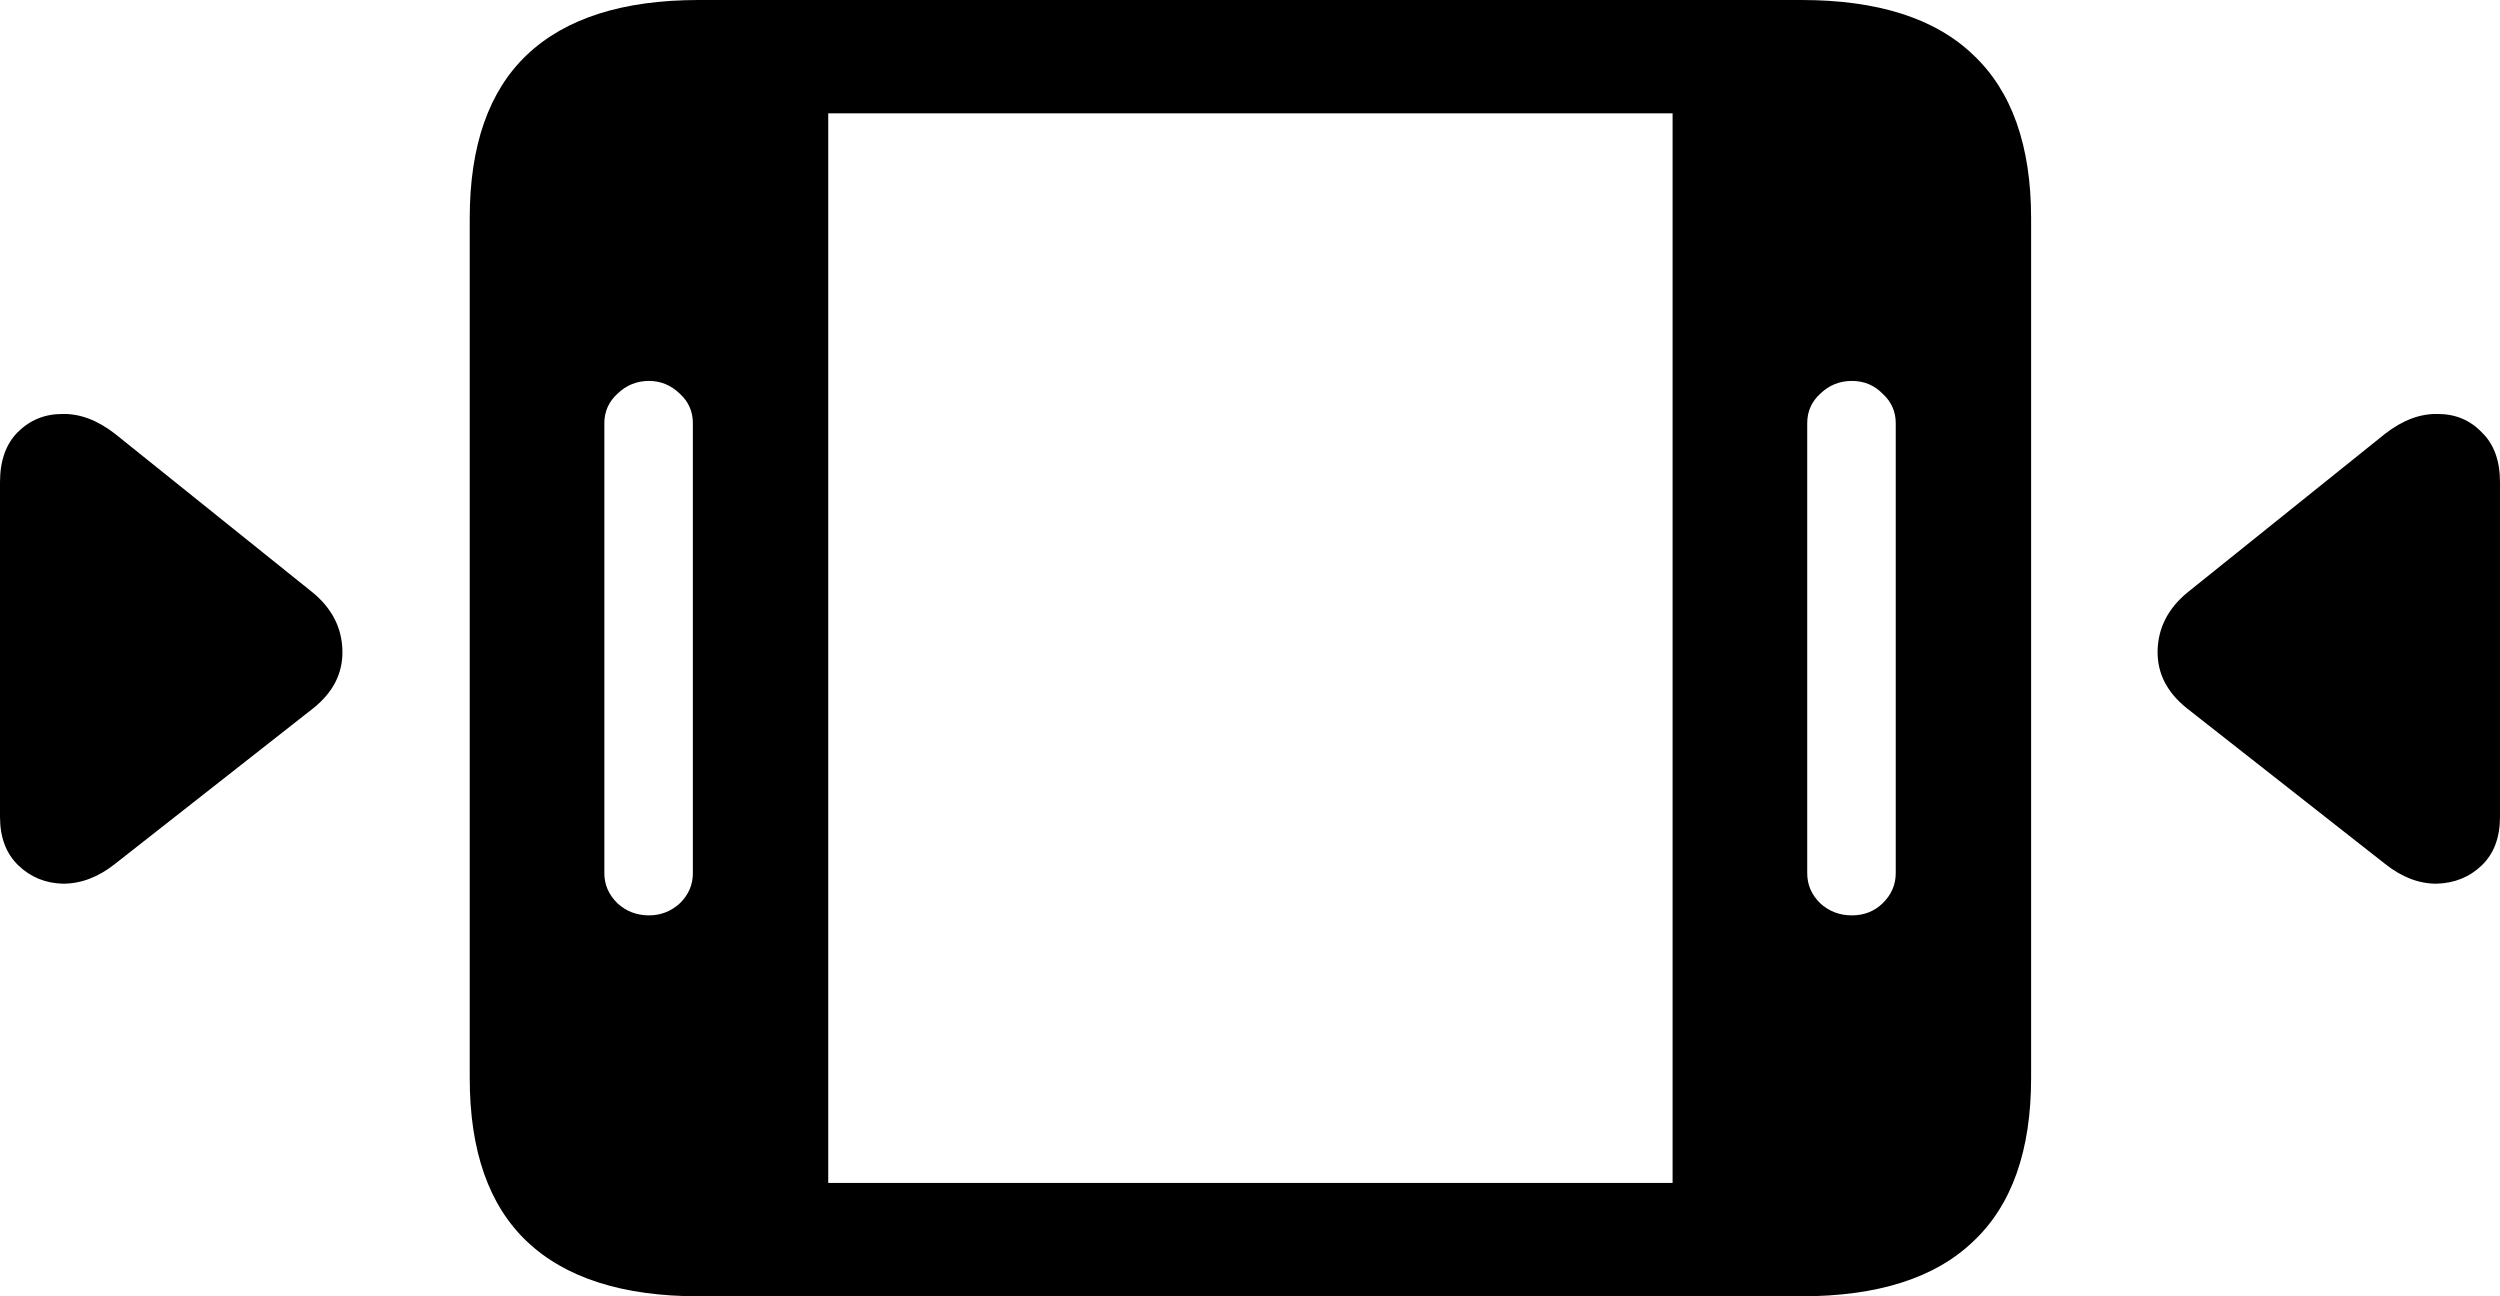 <svg
	color="rgb(0, 0, 0)"
	viewBox="0 0 27 14"
	fill="none"
	xmlns="http://www.w3.org/2000/svg"
>
	<path
		d="M7.547 14H19.454C20.281 14 20.9 13.802 21.311 13.407C21.727 13.017 21.936 12.428 21.936 11.643V2.357C21.936 1.572 21.727 0.984 21.311 0.593C20.9 0.198 20.281 0 19.454 0H7.547C6.725 0 6.106 0.198 5.69 0.593C5.279 0.984 5.073 1.572 5.073 2.357V11.643C5.073 12.428 5.279 13.017 5.69 13.407C6.106 13.802 6.725 14 7.547 14ZM6.527 9.43V4.57C6.527 4.444 6.575 4.337 6.67 4.251C6.764 4.16 6.878 4.114 7.009 4.114C7.136 4.114 7.246 4.16 7.341 4.251C7.436 4.337 7.483 4.444 7.483 4.57V9.43C7.483 9.556 7.436 9.665 7.341 9.757C7.246 9.843 7.136 9.886 7.009 9.886C6.878 9.886 6.764 9.843 6.67 9.757C6.575 9.665 6.527 9.556 6.527 9.43ZM8.945 12.776V1.224H18.064V12.776H8.945ZM19.518 9.43V4.57C19.518 4.444 19.565 4.337 19.66 4.251C19.755 4.16 19.868 4.114 20 4.114C20.131 4.114 20.242 4.16 20.331 4.251C20.426 4.337 20.474 4.444 20.474 4.57V9.43C20.474 9.556 20.426 9.665 20.331 9.757C20.242 9.843 20.131 9.886 20 9.886C19.868 9.886 19.755 9.843 19.66 9.757C19.565 9.665 19.518 9.556 19.518 9.43ZM1.241 9.331L3.382 7.65C3.598 7.478 3.704 7.27 3.698 7.027C3.693 6.783 3.588 6.575 3.382 6.403L1.241 4.684C1.051 4.537 0.862 4.466 0.672 4.471C0.482 4.471 0.322 4.537 0.19 4.669C0.064 4.796 0 4.976 0 5.209V8.821C0 9.044 0.066 9.219 0.198 9.346C0.33 9.473 0.49 9.539 0.68 9.544C0.875 9.544 1.062 9.473 1.241 9.331ZM25.76 9.331C25.939 9.473 26.123 9.544 26.313 9.544C26.508 9.539 26.671 9.473 26.803 9.346C26.935 9.219 27 9.044 27 8.821V5.209C27 4.976 26.935 4.796 26.803 4.669C26.677 4.537 26.518 4.471 26.329 4.471C26.139 4.466 25.95 4.537 25.76 4.684L23.619 6.403C23.413 6.575 23.308 6.783 23.302 7.027C23.297 7.27 23.403 7.478 23.619 7.65L25.76 9.331Z"
		fill="currentColor"
	/>
</svg>
